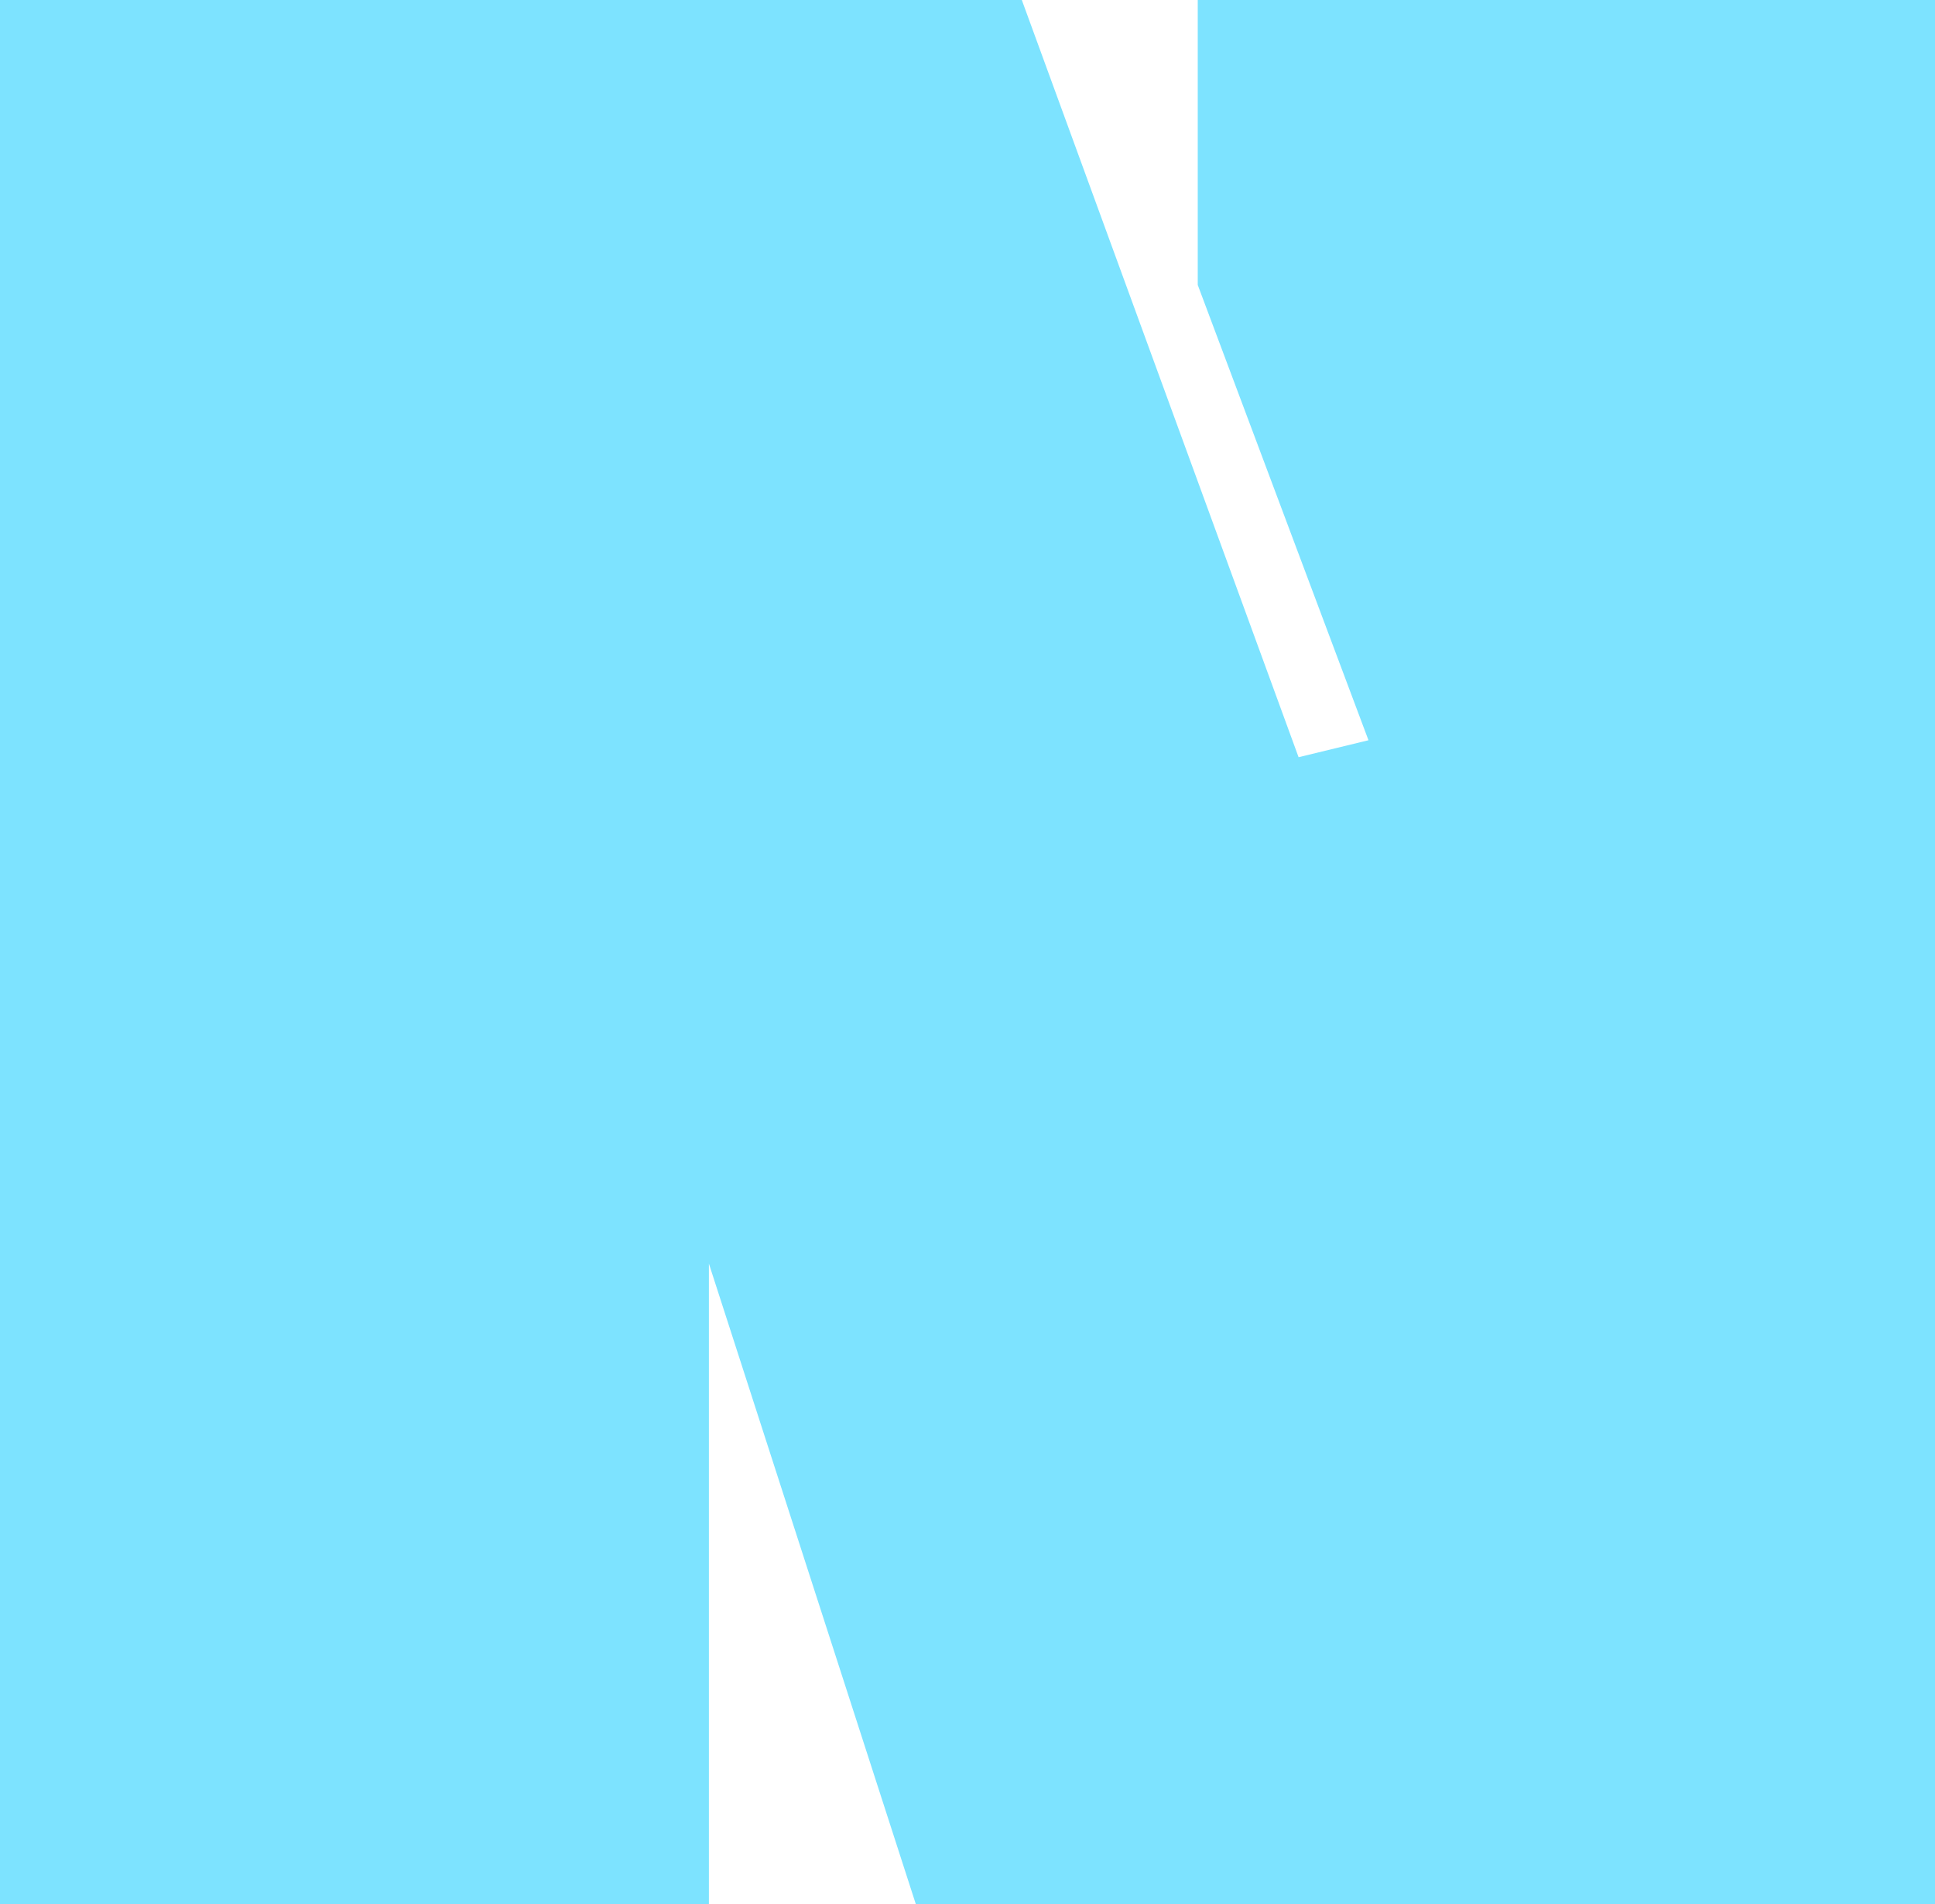 <?xml version="1.0" encoding="UTF-8"?>
<svg id="Layer_2" data-name="Layer 2" xmlns="http://www.w3.org/2000/svg" viewBox="0 0 96.9 95.35">
  <defs>
    <style>
      .cls-1 {
        fill: #7de3ff;
      }
    </style>
  </defs>
  <g id="Layer_1-2" data-name="Layer 1">
    <path class="cls-1" d="m96.9,0v95.35h-51.04l-10.36-32.07v32.07H0V0h51.17l13.86,37.92,3.5-.85-8.55-22.8V0h36.92Z"/>
  </g>
</svg>